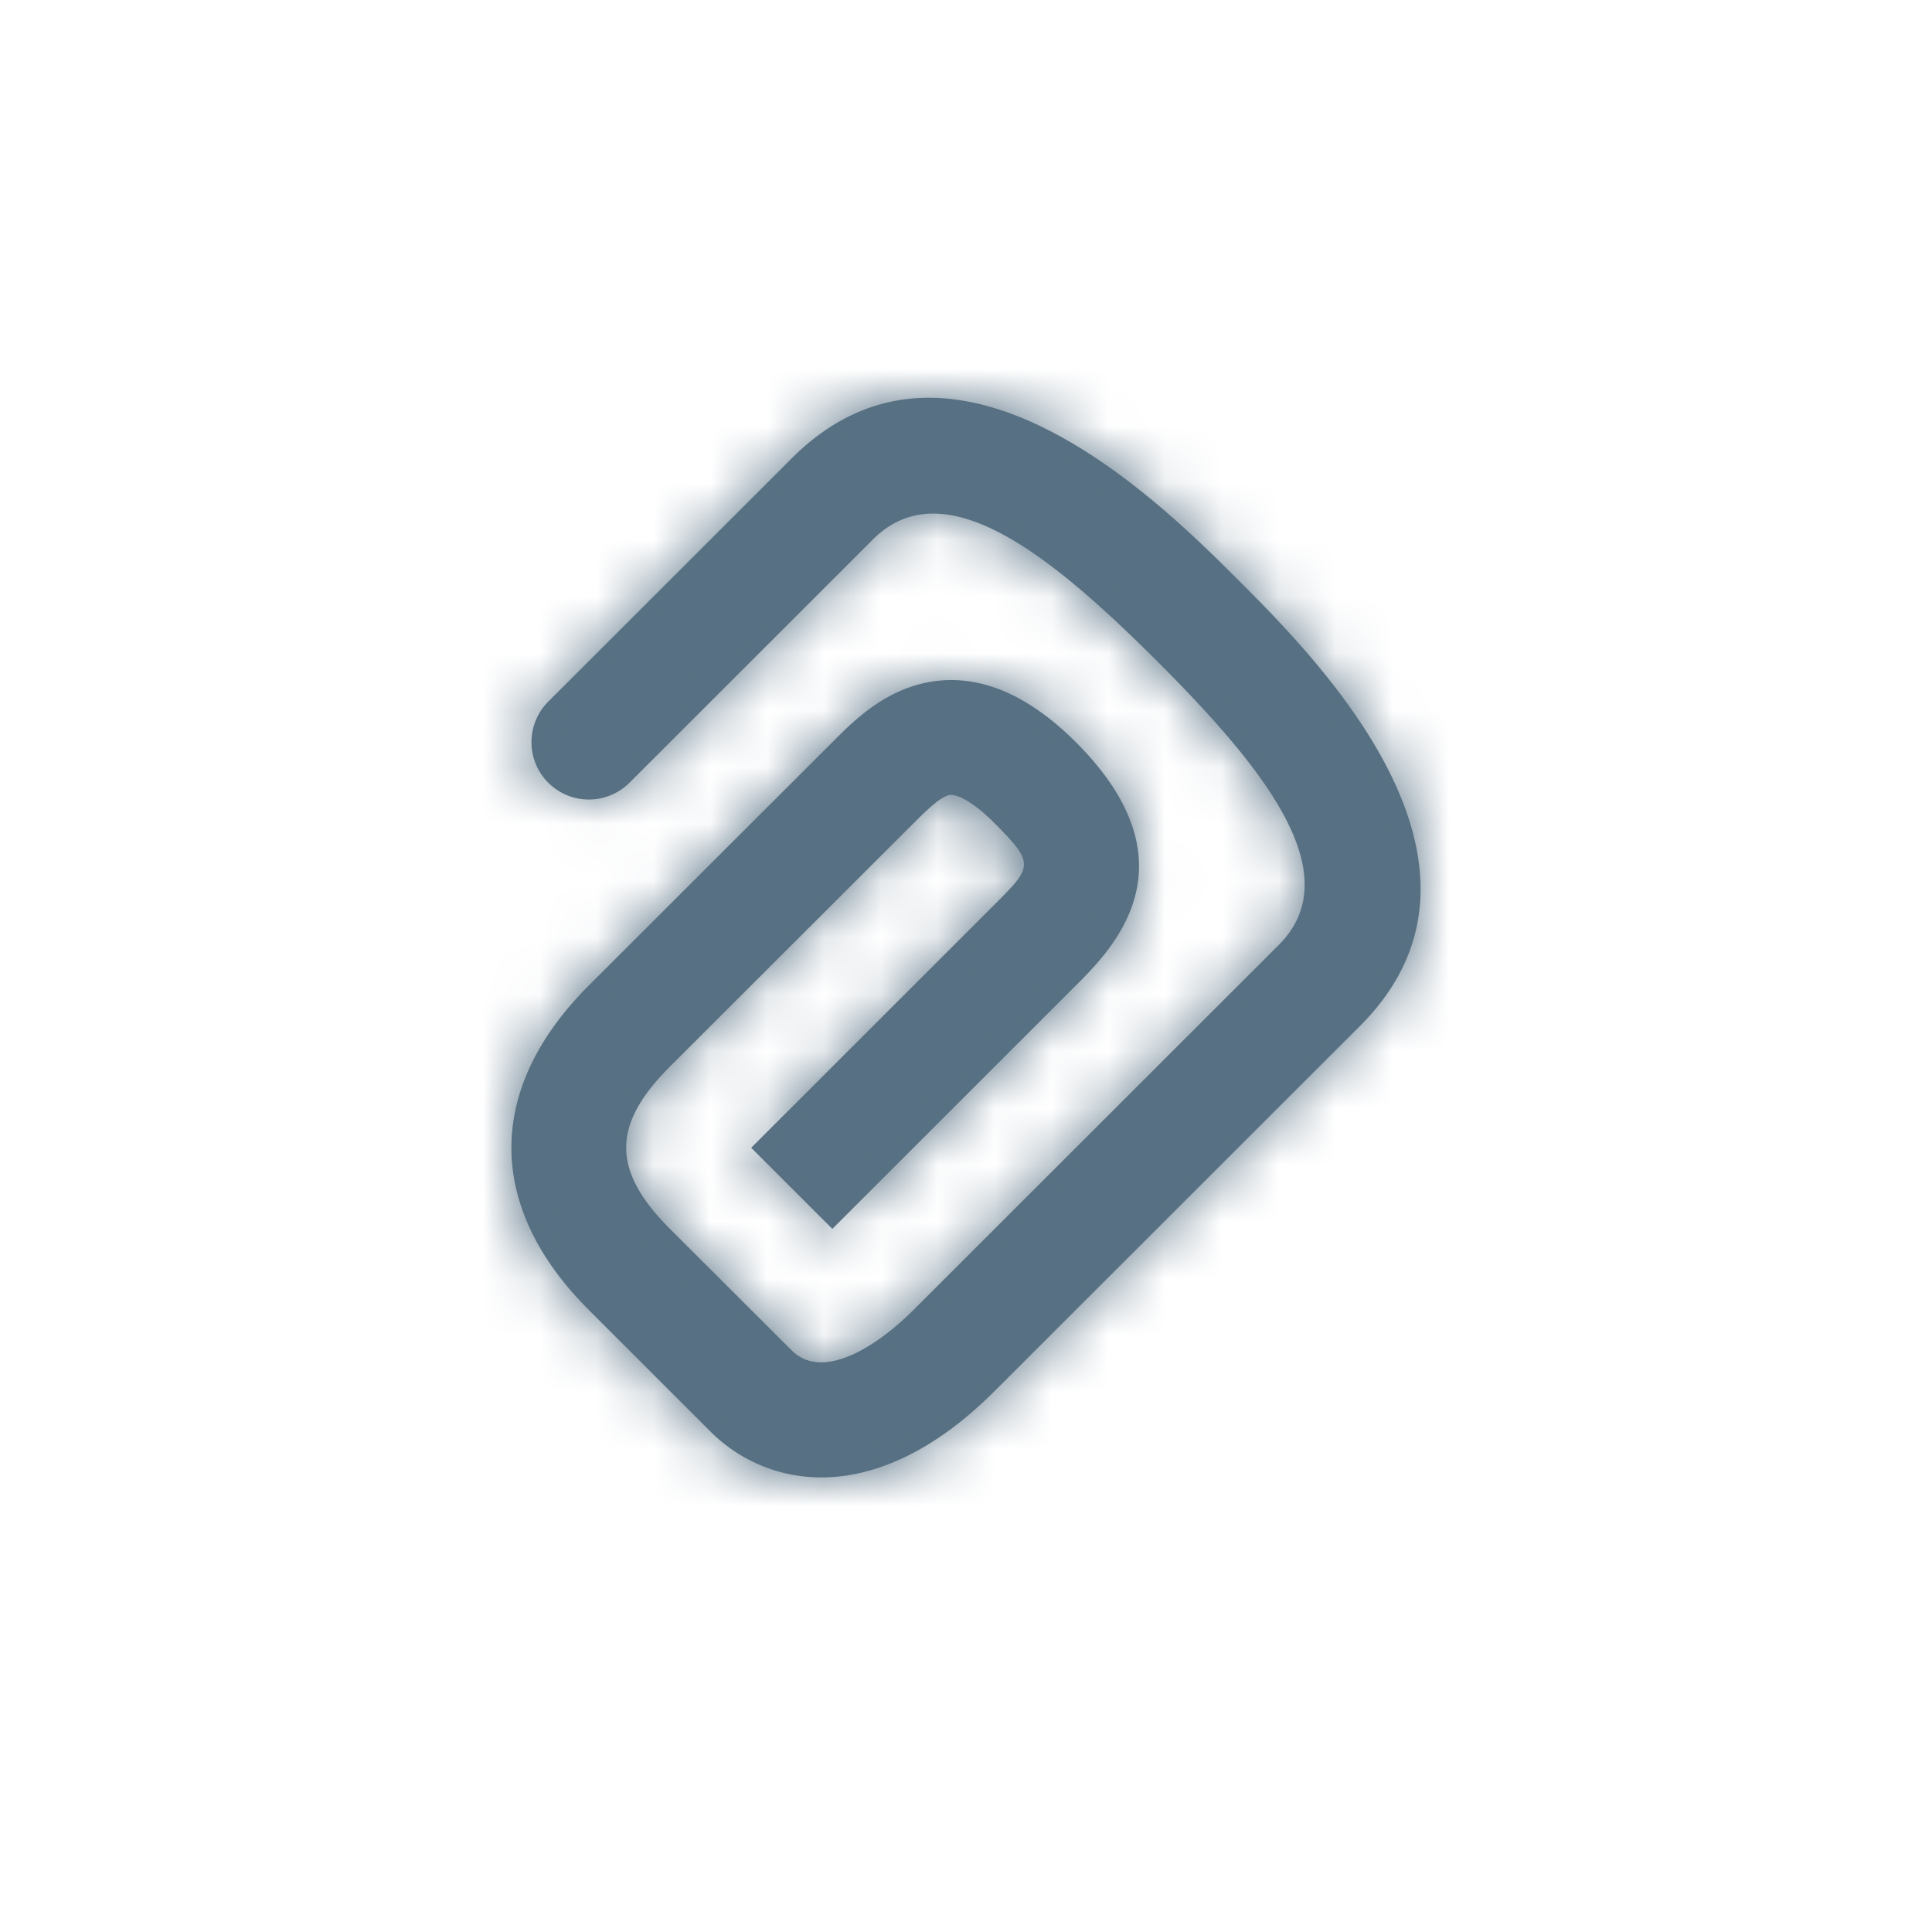 <svg xmlns="http://www.w3.org/2000/svg" xmlns:xlink="http://www.w3.org/1999/xlink" width="34" height="34" viewBox="0 0 34 34">
    <defs>
        <path id="a" d="M5.455 19c-.805 0-1.48-.337-1.95-.805l-2.143-2.142c-1.816-1.815-1.816-3.895 0-5.71l4.286-4.281c.37-.372.878-.878 1.624-1.043.884-.192 1.776.159 2.662 1.043 2.141 2.14.641 3.64 0 4.28l-4.286 4.284-1.428-1.427 4.285-4.283c.66-.661.713-.713 0-1.427-.407-.408-.68-.518-.8-.498-.168.038-.424.293-.629.498L2.79 11.77c-1.027 1.027-1.027 1.828 0 2.856l2.144 2.14c.525.525 1.451-.024 2.142-.713l6.428-6.423c1.256-1.255-.288-3.142-2.142-4.996-1.857-1.853-3.745-3.394-5-2.141L2.077 6.775a1.011 1.011 0 0 1-1.428 0 1.009 1.009 0 0 1-.001-1.427l4.286-4.283c2.855-2.85 6.485.773 7.853 2.138 1.37 1.37 5.003 5 2.145 7.854L8.504 17.48C7.397 18.587 6.346 19 5.454 19"/>
    </defs>
    <g fill="none" fill-rule="evenodd" transform="translate(9 7)">
        <mask id="b" fill="#fff">
            <use xlink:href="#a"/>
        </mask>
        <use fill="#577082" xlink:href="#a"/>
        <g fill="#577083" mask="url(#b)">
            <path d="M-9-7h34v34H-9z"/>
        </g>
    </g>
</svg>

